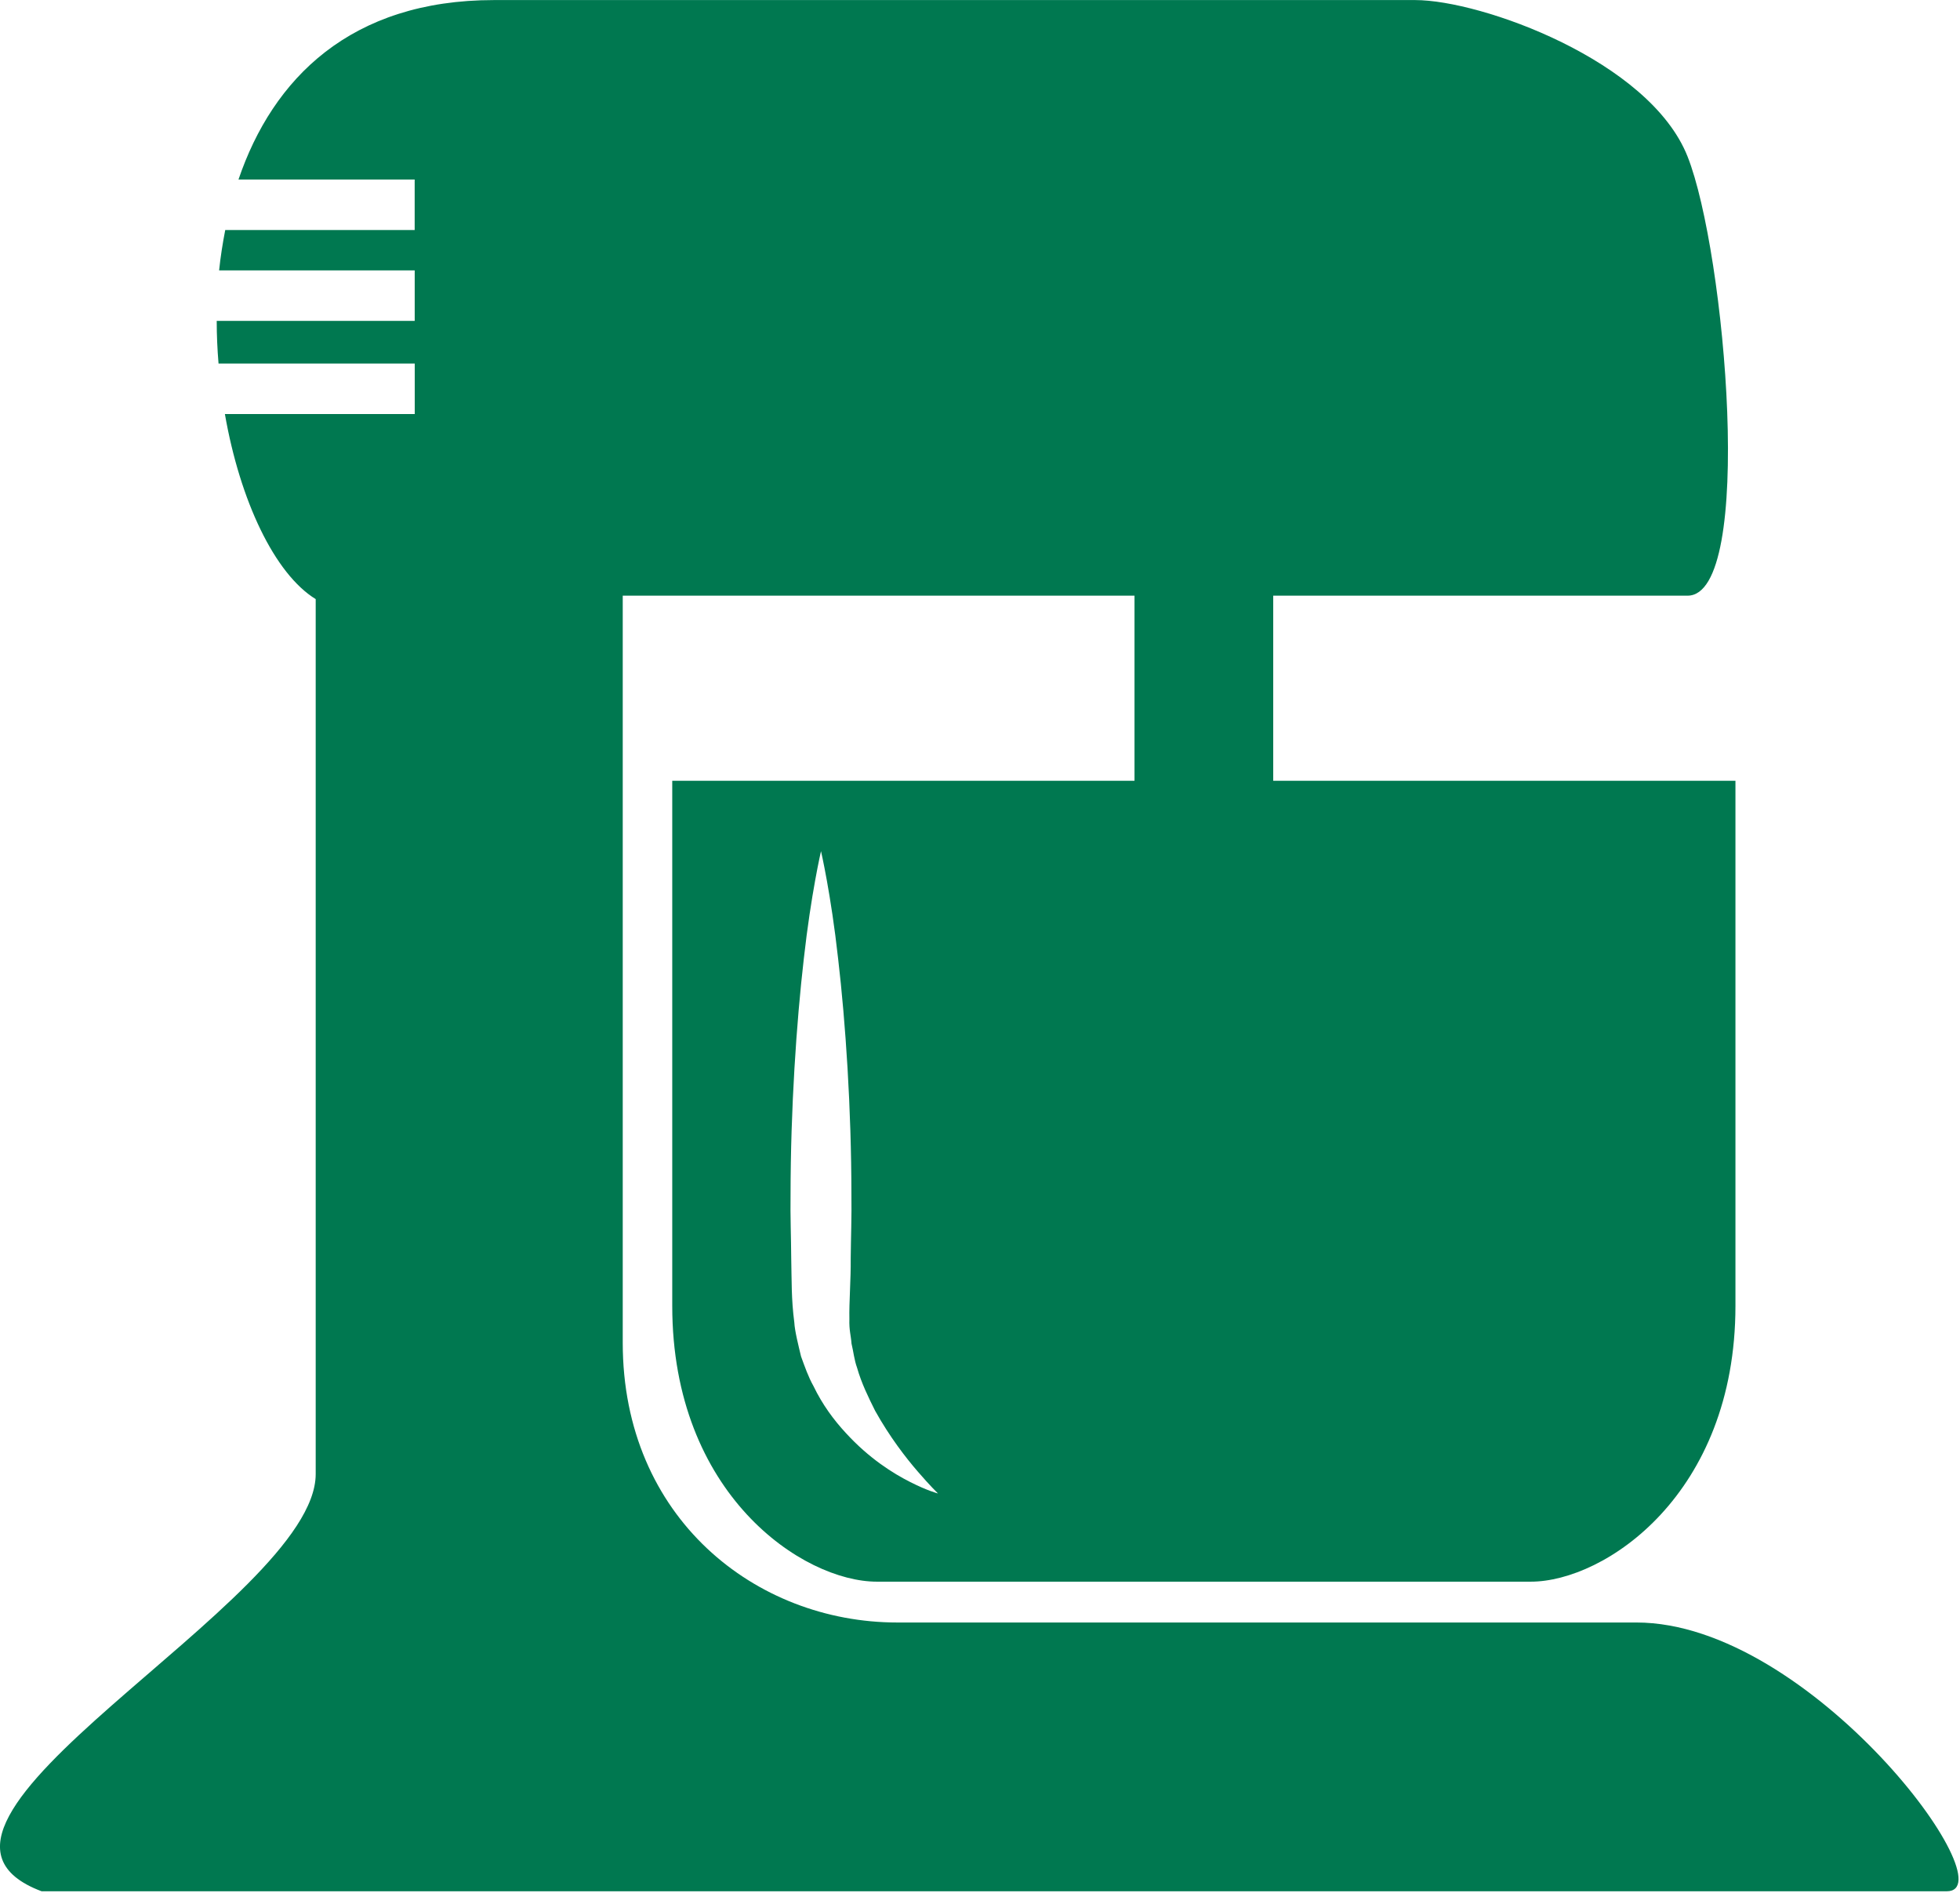 <?xml version="1.0" encoding="UTF-8"?>
<svg width="58px" height="56px" viewBox="0 0 58 56" version="1.1" xmlns="http://www.w3.org/2000/svg" xmlns:xlink="http://www.w3.org/1999/xlink">
    <!-- Generator: Sketch 40 (33762) - http://www.bohemiancoding.com/sketch -->
    <title>mixer-kitchen-tool-side-view</title>
    <desc>Created with Sketch.</desc>
    <defs></defs>
    <g id="Page-1" stroke="none" stroke-width="1" fill="none" fill-rule="evenodd">
        <g id="mixer-kitchen-tool-side-view" fill="#007850">
            <path d="M48.423,48.002 L26.55,48.002 C22.36,48.002 18.428,44.904 18.428,39.726 L18.428,17.623 L33.572,17.623 L33.572,23.1 L19.893,23.1 L19.893,38.633 C19.893,44.208 23.759,46.794 25.95,46.794 L35.525,46.794 L35.721,46.794 L45.297,46.794 C47.489,46.794 51.355,44.208 51.355,38.633 L51.355,23.1 L37.677,23.1 L37.677,17.623 L49.938,17.623 C51.942,17.623 51.063,7.469 49.938,4.63 C48.815,1.794 43.833,0.002 41.878,0.002 L14.617,0.002 C10.37,0.002 8.07,2.331 7.057,5.312 L12.271,5.312 L12.271,6.805 L6.665,6.805 C6.589,7.199 6.525,7.599 6.484,7.999 L12.272,7.999 L12.272,9.494 L6.413,9.494 C6.413,9.917 6.432,10.338 6.467,10.756 L12.273,10.756 L12.273,12.249 L6.655,12.249 C7.103,14.815 8.126,16.977 9.342,17.725 L9.342,43.611 C9.342,47.393 -4.045,53.966 1.231,55.954 L57.606,55.954 C59.461,55.954 53.601,48.002 48.423,48.002 L48.423,48.002 Z M26.935,43.846 C26.428,43.59 25.72,43.15 25.028,42.393 C24.68,42.018 24.338,41.56 24.072,41.007 C23.921,40.739 23.816,40.437 23.704,40.129 C23.63,39.816 23.519,39.387 23.505,39.124 C23.414,38.428 23.429,37.884 23.414,37.238 C23.41,36.613 23.384,35.979 23.394,35.342 C23.396,32.805 23.567,30.263 23.787,28.358 C23.999,26.453 24.295,25.182 24.295,25.182 C24.295,25.182 24.59,26.452 24.801,28.358 C25.024,30.263 25.193,32.805 25.195,35.342 C25.205,35.98 25.18,36.613 25.174,37.238 C25.181,37.84 25.124,38.531 25.135,39.023 C25.124,39.36 25.18,39.499 25.198,39.751 C25.256,39.989 25.278,40.234 25.361,40.461 C25.492,40.924 25.7,41.344 25.897,41.739 C26.327,42.51 26.804,43.127 27.163,43.541 C27.522,43.958 27.757,44.185 27.757,44.185 C27.757,44.185 27.444,44.105 26.935,43.846 L26.935,43.846 Z" id="Shape"></path>
        </g>
    </g>
</svg>